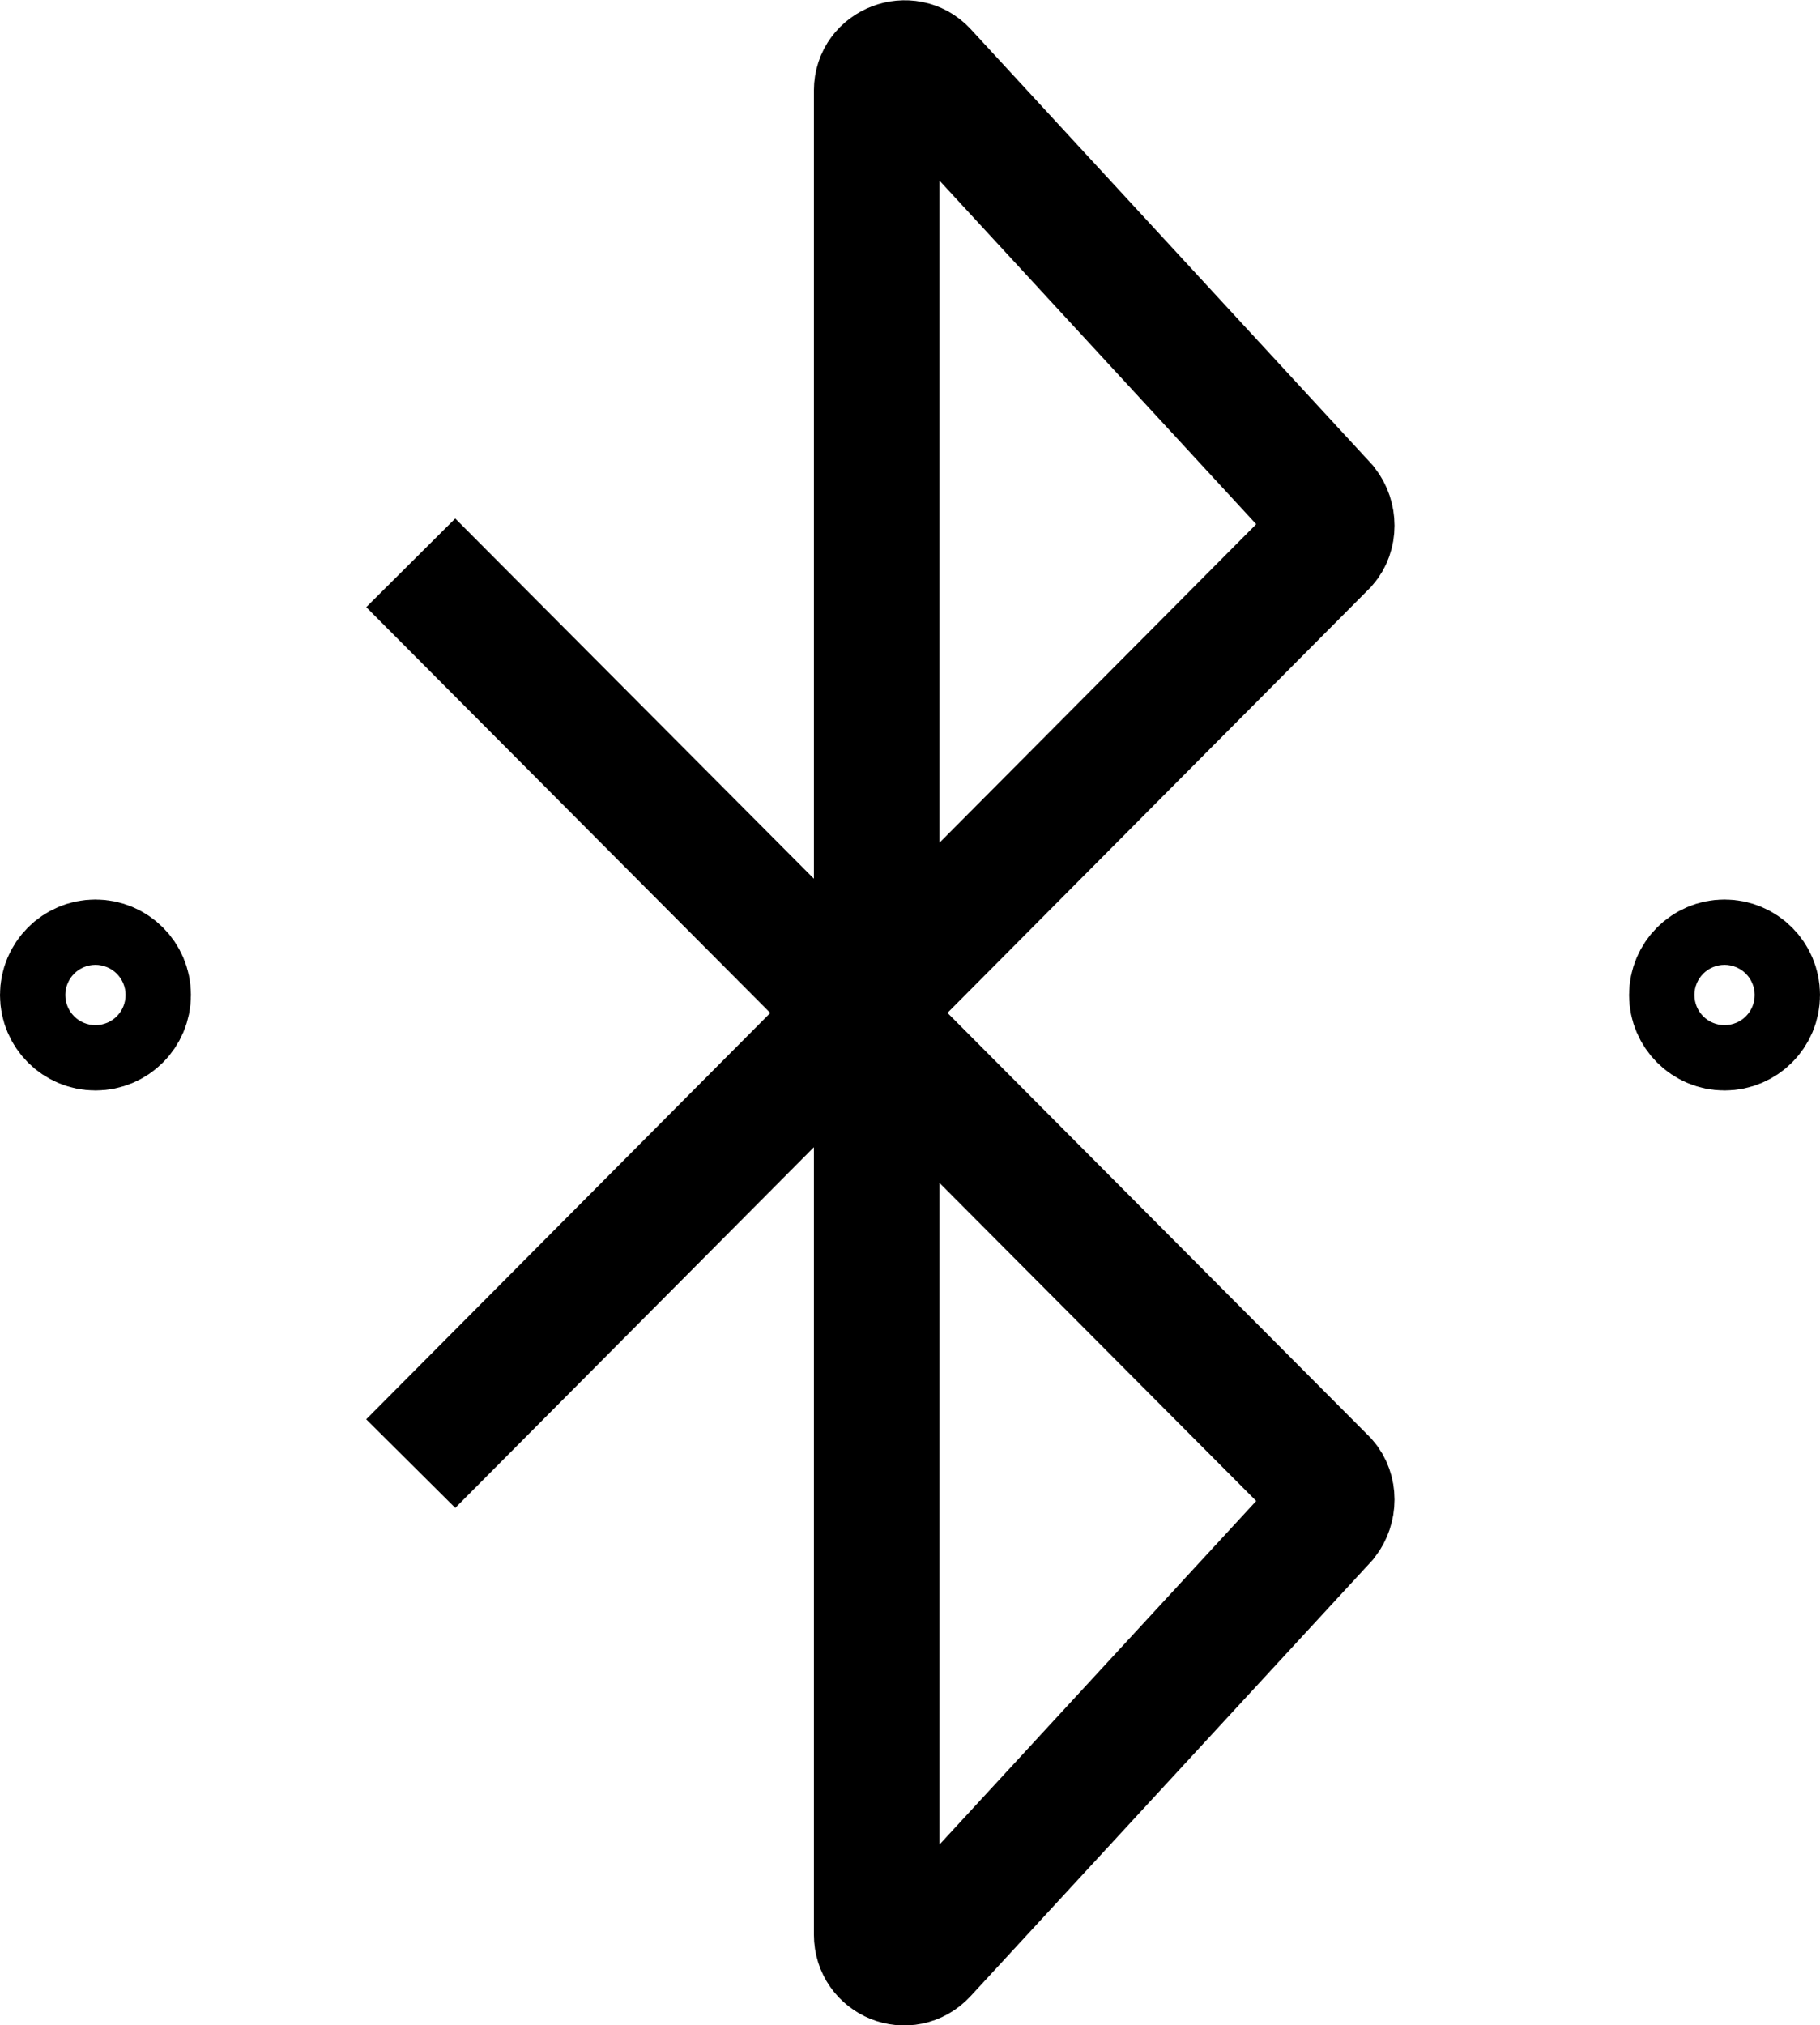 <?xml version="1.0" encoding="UTF-8"?>
<svg id="Layer_1" data-name="Layer 1" xmlns="http://www.w3.org/2000/svg" viewBox="0 0 14.49 16.12">
  <defs>
    <style>
      .cls-1 {
        fill: none;
        stroke: #000;
        stroke-miterlimit: 10;
      }
    </style>
  </defs>
  <g>
    <path class="cls-1" d="m3.27,4.48l7.28,7.31c.07.08.07.21,0,.3l-3.19,3.46c-.14.15-.38.05-.38-.15v-7.49"/>
    <path class="cls-1" d="m6.98,7.92V.72c0-.2.25-.29.38-.15l3.19,3.46c.07.09.07.22,0,.3l-7.28,7.32"/>
  </g>
  <circle class="cls-1" cx=".76" cy="7.92" r=".26"/>
  <circle class="cls-1" cx="13.73" cy="7.92" r=".26"/>
</svg>